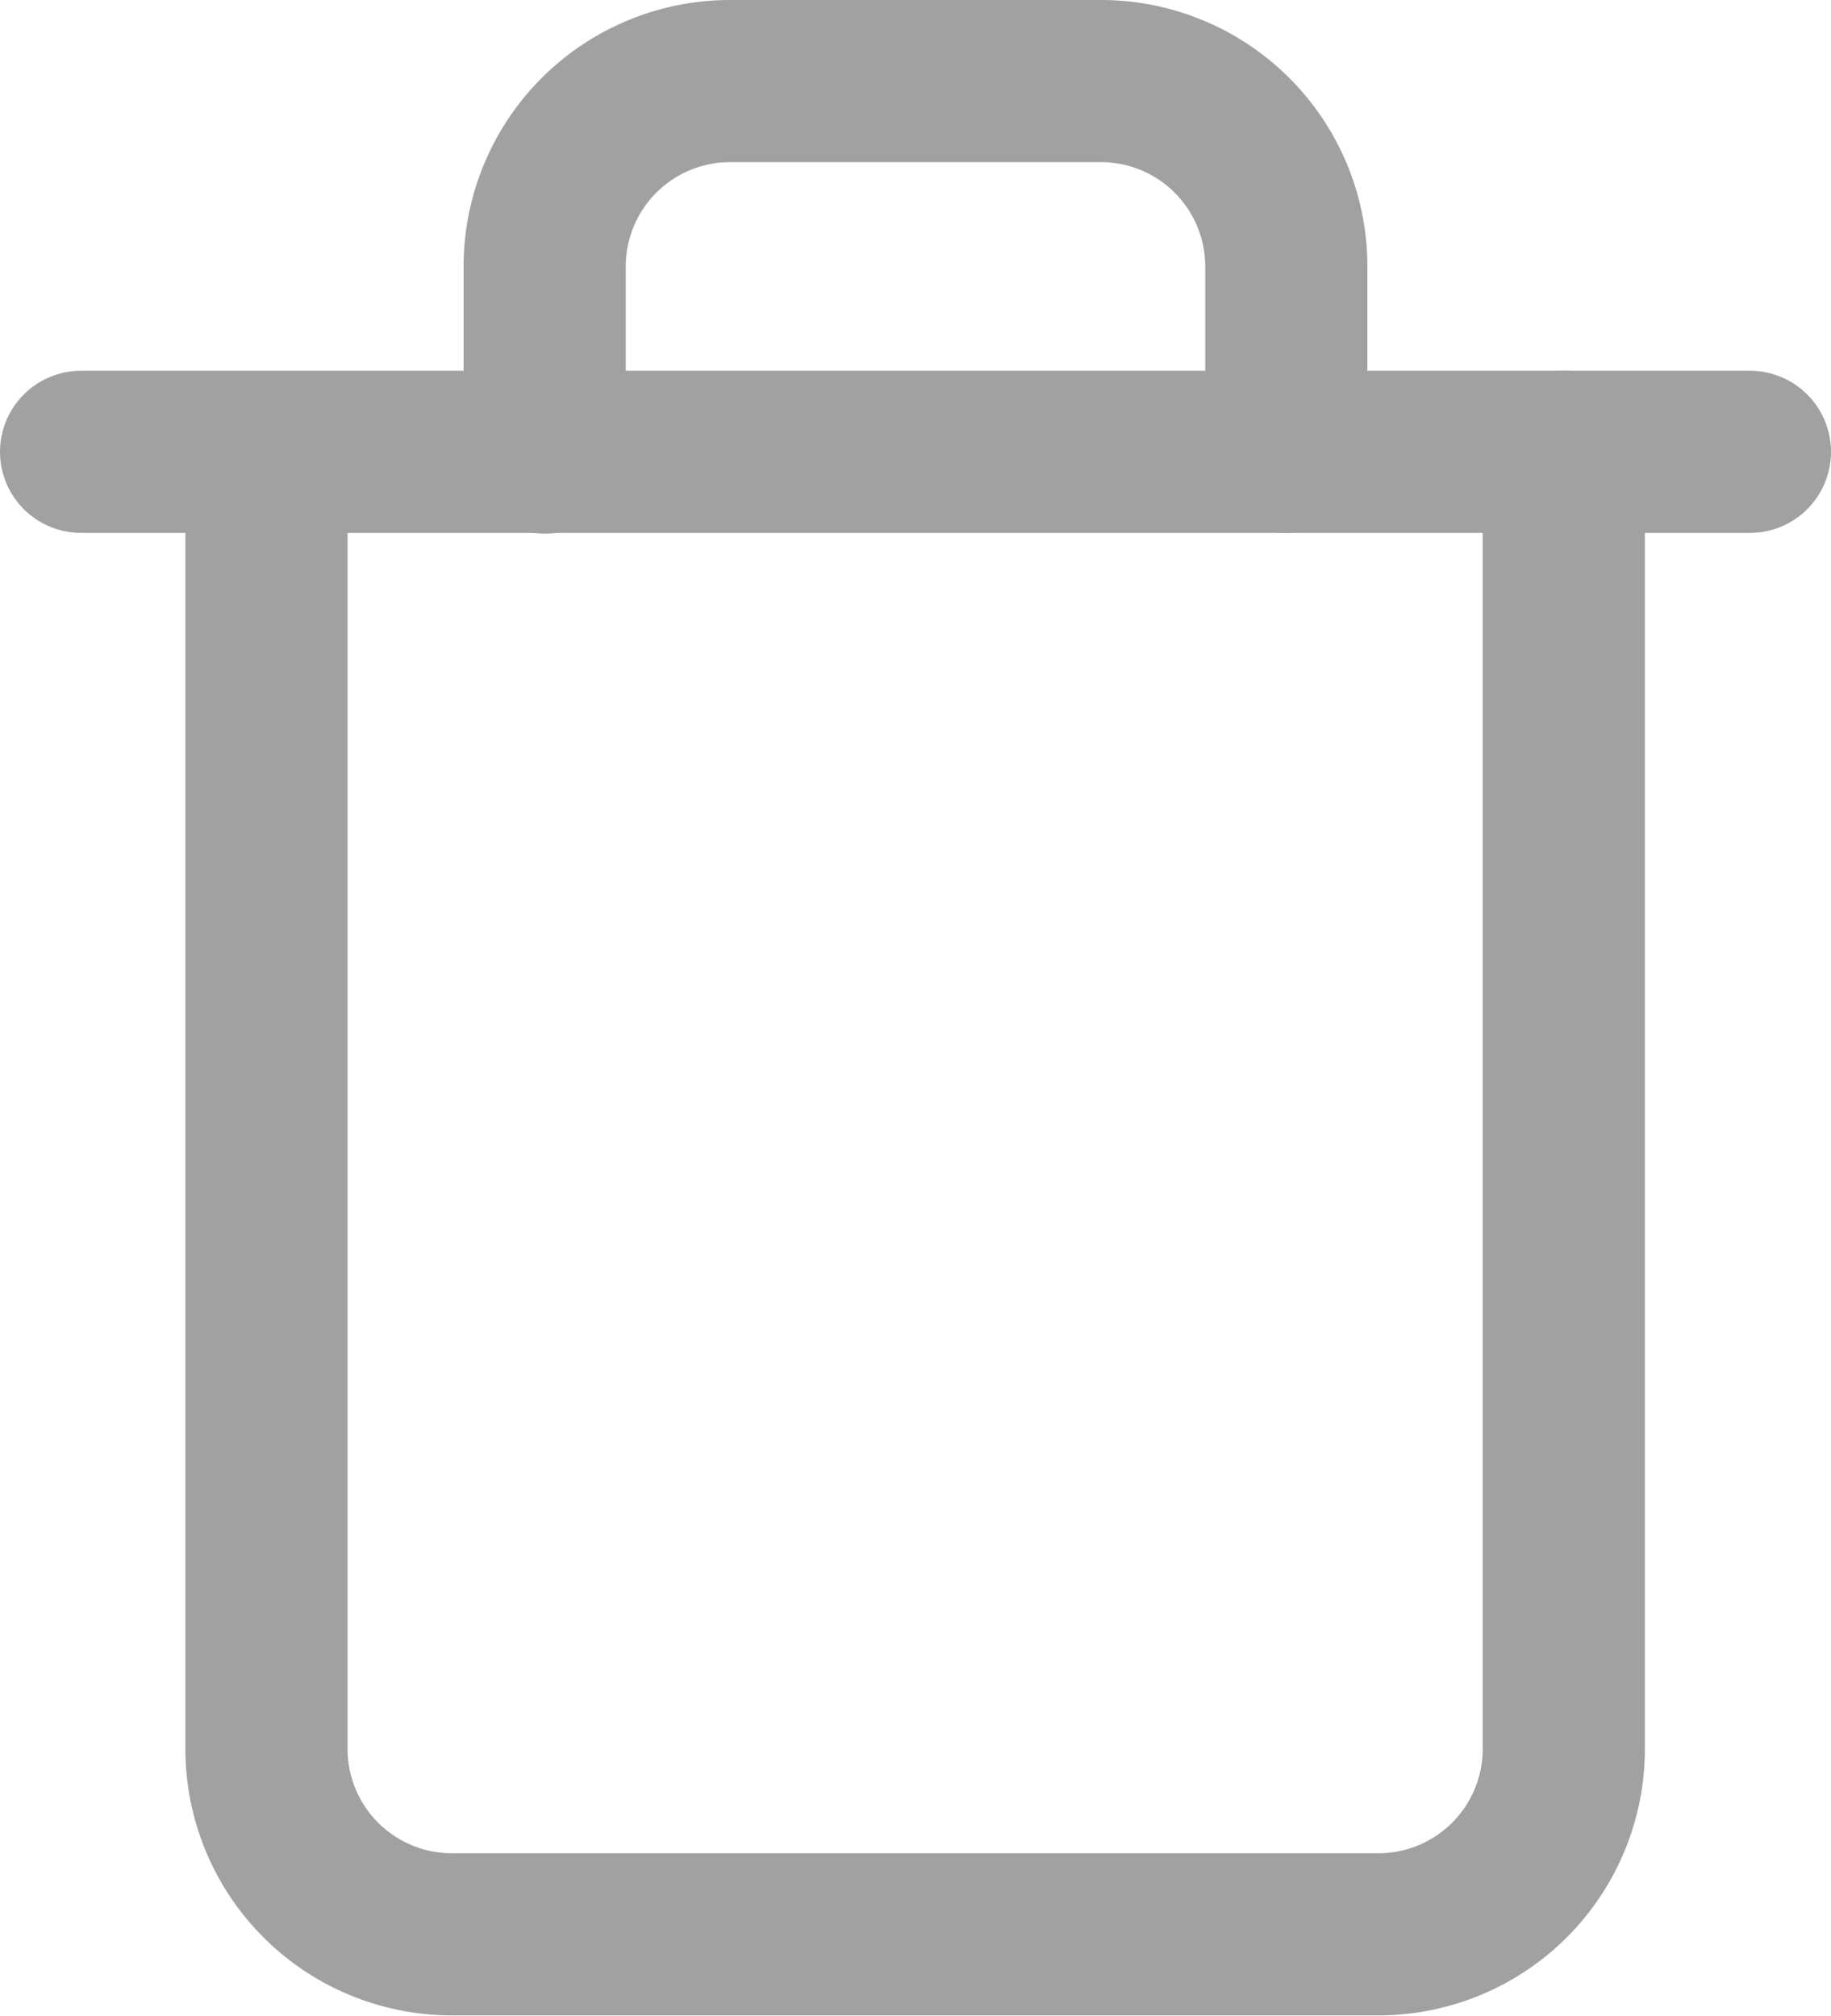 <svg xmlns="http://www.w3.org/2000/svg" width="10.162" height="11.191" viewBox="0 0 10.162 11.191">
  <g id="Group_4612" data-name="Group 4612" transform="translate(-268.758 -256.346)">
    <path id="Path_93" data-name="Path 93" d="M4.5,9h9.262" transform="translate(264.708 249.854)" fill="none" stroke="#a1a1a1" stroke-linecap="round" stroke-linejoin="round" stroke-width="0.9"/>
    <path id="Path_94" data-name="Path 94" d="M14.7,5.058v7.2a1.029,1.029,0,0,1-1.029,1.029H8.529A1.029,1.029,0,0,1,7.5,12.262v-7.2m1.544,0V4.029A1.029,1.029,0,0,1,10.073,3h2.058A1.029,1.029,0,0,1,13.16,4.029V5.058" transform="translate(262.737 253.796)" fill="none" stroke="#a1a1a1" stroke-linecap="round" stroke-linejoin="round" stroke-width="0.9"/>
  </g>
</svg>
